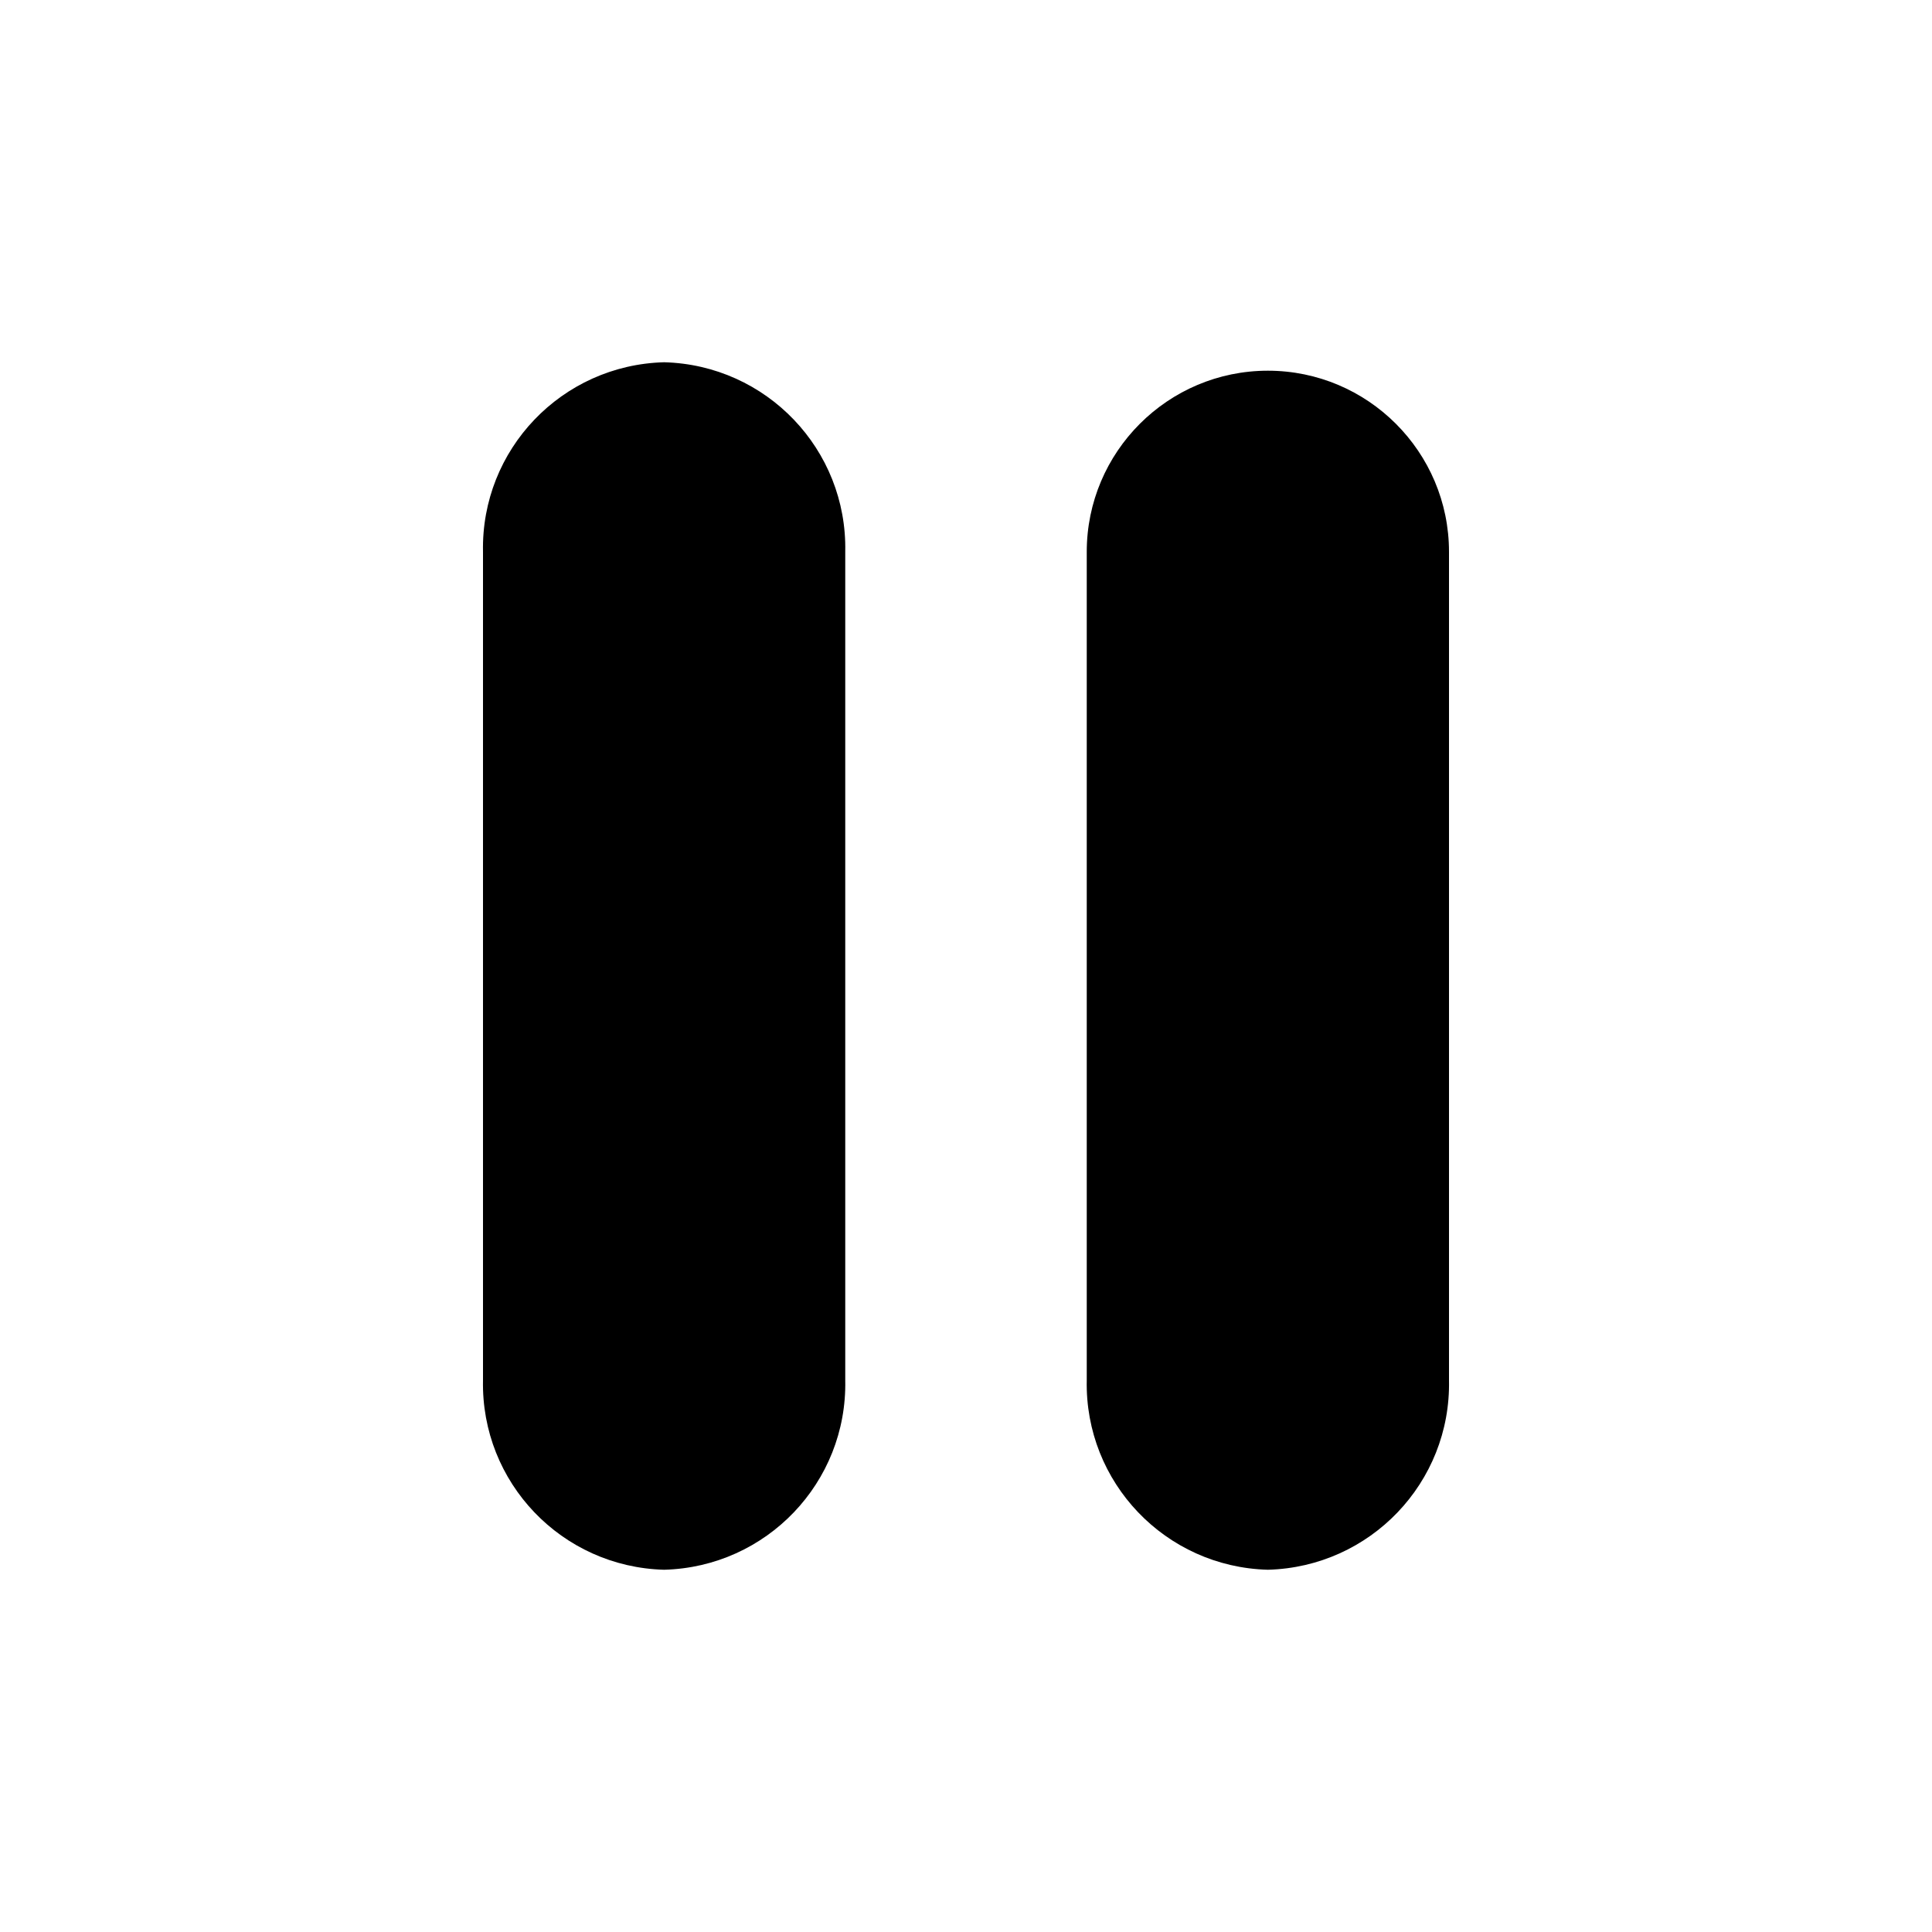 <?xml version="1.0"?><svg xmlns="http://www.w3.org/2000/svg" width="640" height="640" viewBox="0 0 640 640"><path d="m220 520c33.9-0.9 60.7-28.9 60-62.8v-274.4c0.7-33.9-26.1-61.9-60-62.8-33.9 0.9-60.7 28.9-60 62.8v274.4c-0.7 33.9 26.1 61.9 60 62.8z m200 0c33.9-0.9 60.7-28.9 60-62.8v-274.4c0-33.1-26.9-60-60-60s-60 26.9-60 60v274.4c-0.7 33.9 26.1 61.9 60 62.8z"></path></svg>